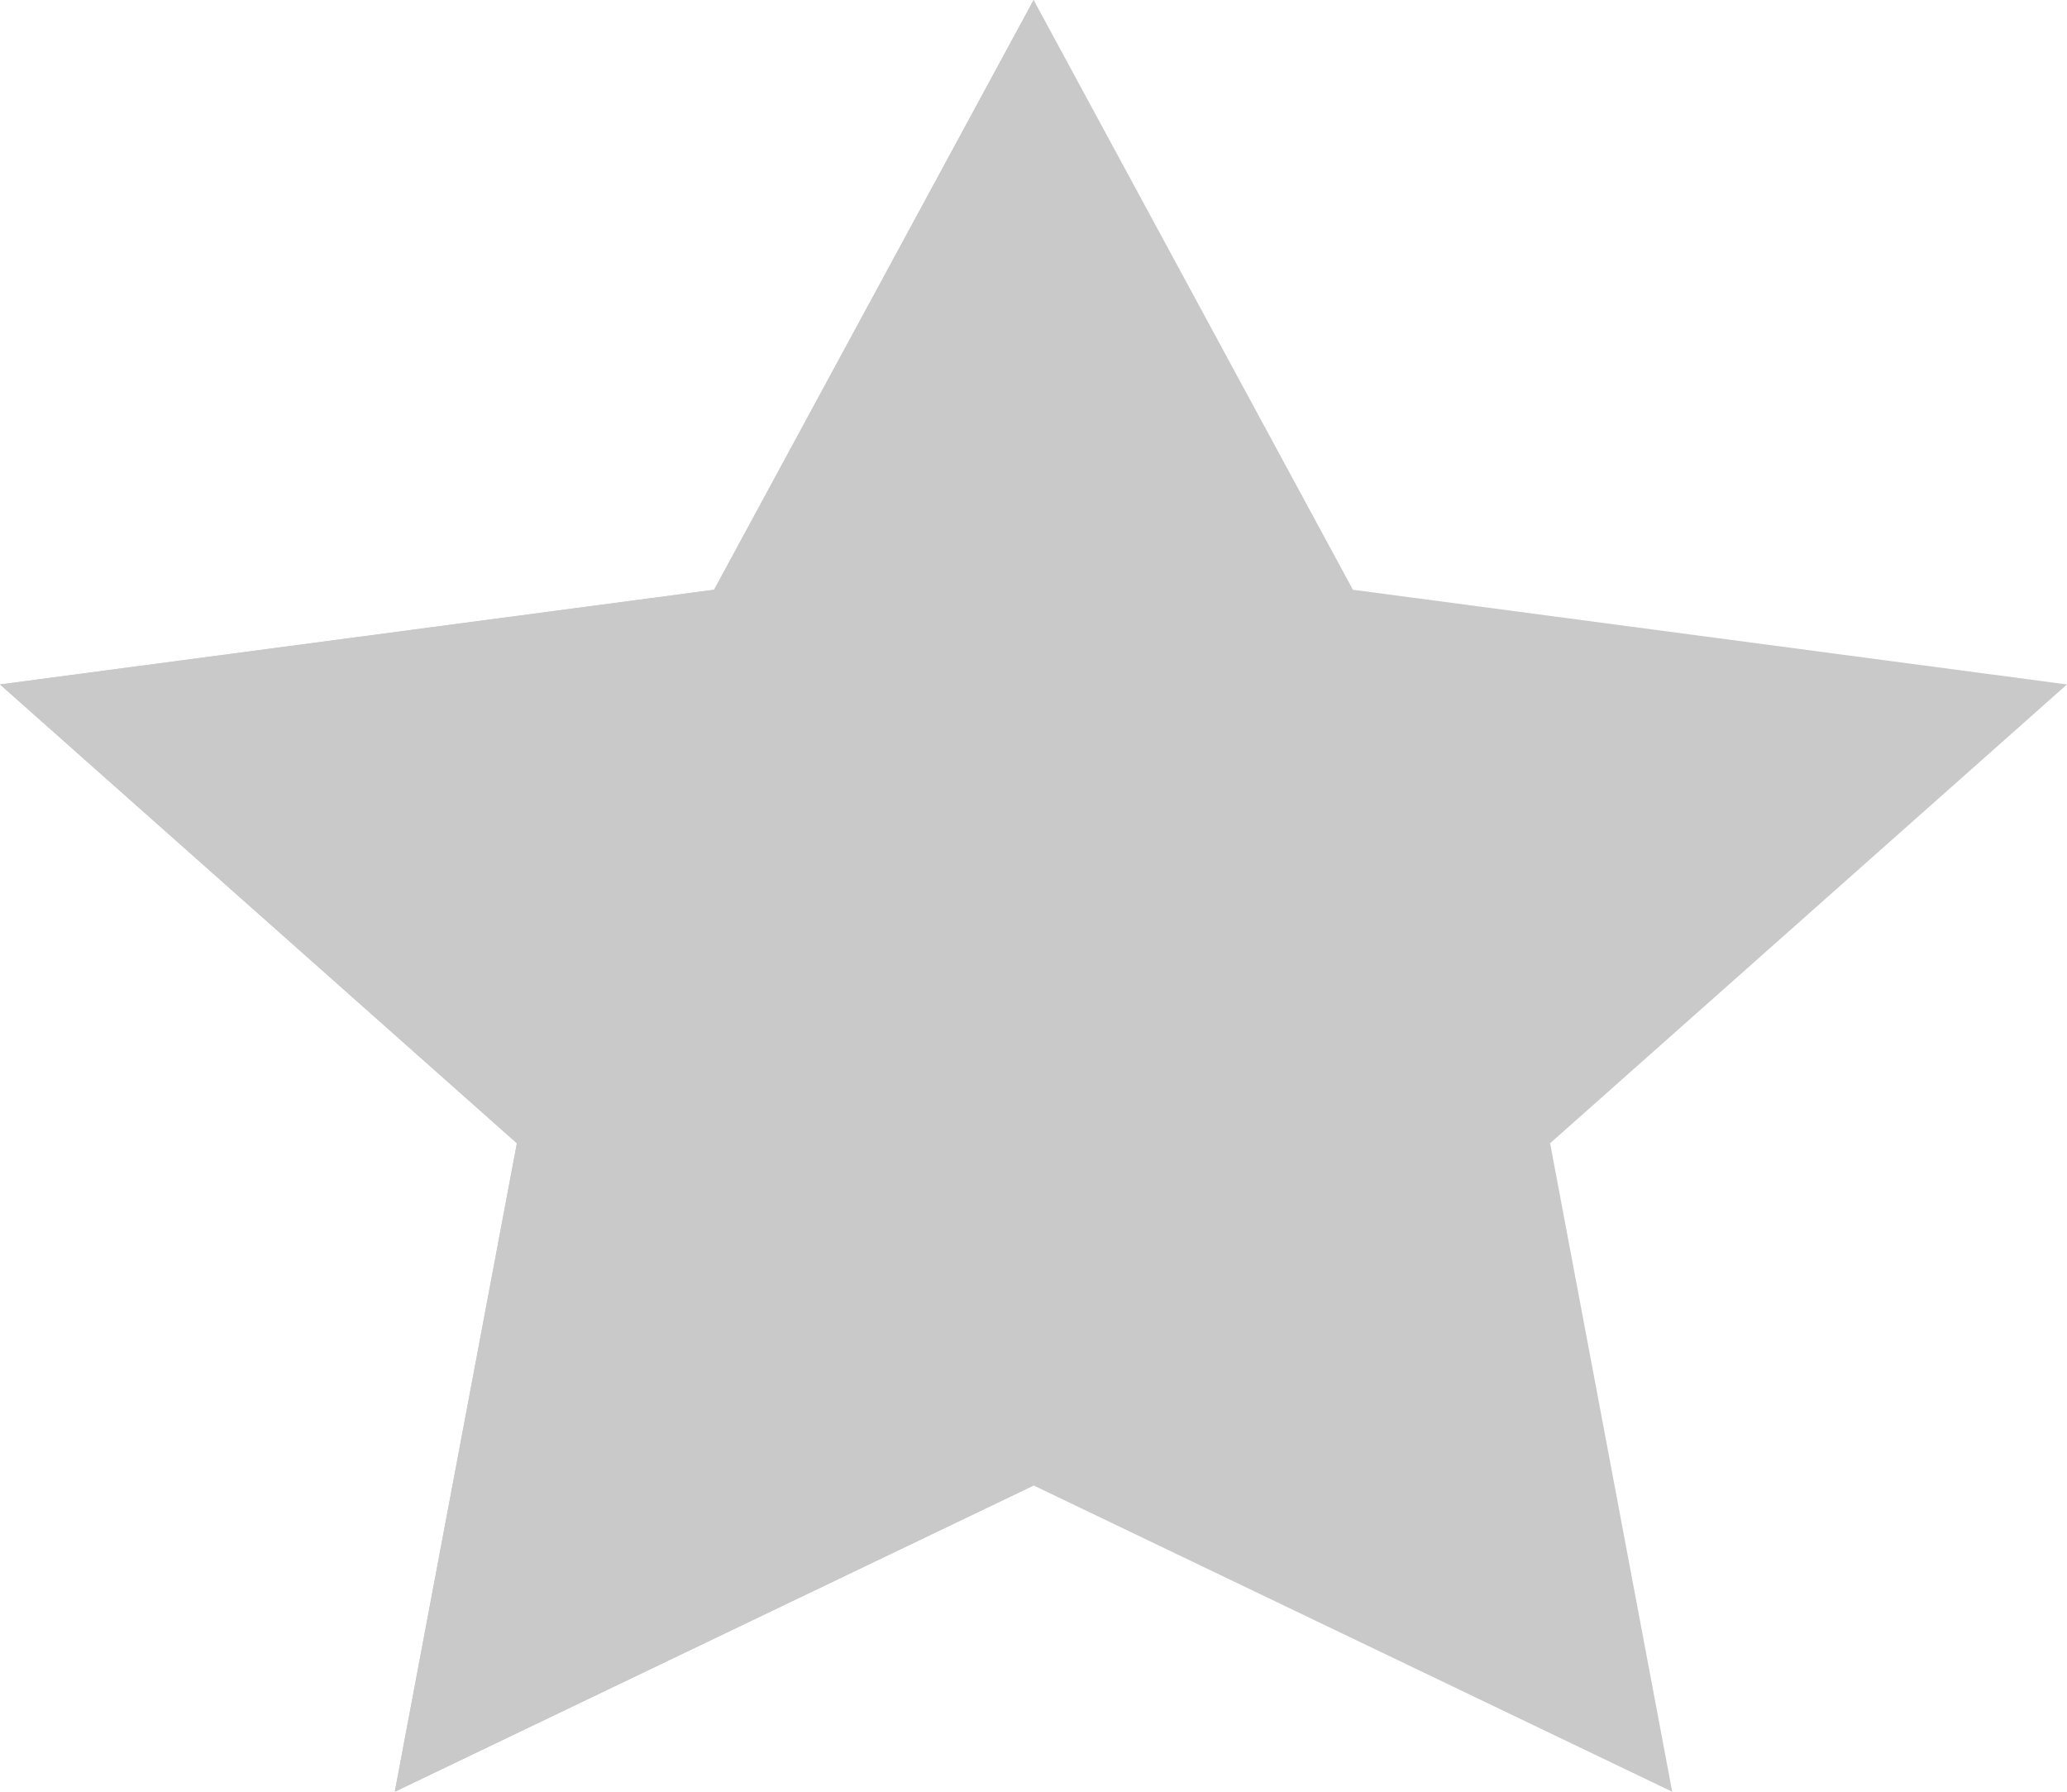 <svg width="15" height="13" viewBox="0 0 15 13" fill="none" xmlns="http://www.w3.org/2000/svg">
<g clip-path="url(#clip0_495_45)">
<path d="M7.501 0L9.818 4.279L15 4.966L11.249 8.295L12.135 13L7.501 10.778L2.865 13L3.751 8.295L0 4.966L5.182 4.279L7.501 0Z" fill="#C9C9C9"/>
<path d="M7.501 10.778L2.865 13L3.751 8.295L0 4.966L5.182 4.279L7.501 0V10.778Z" fill="#C9C9C9"/>
</g>
<defs>
<clipPath id="clip0_495_45">
<rect width="15" height="13" fill="white"/>
</clipPath>
</defs>
</svg>
